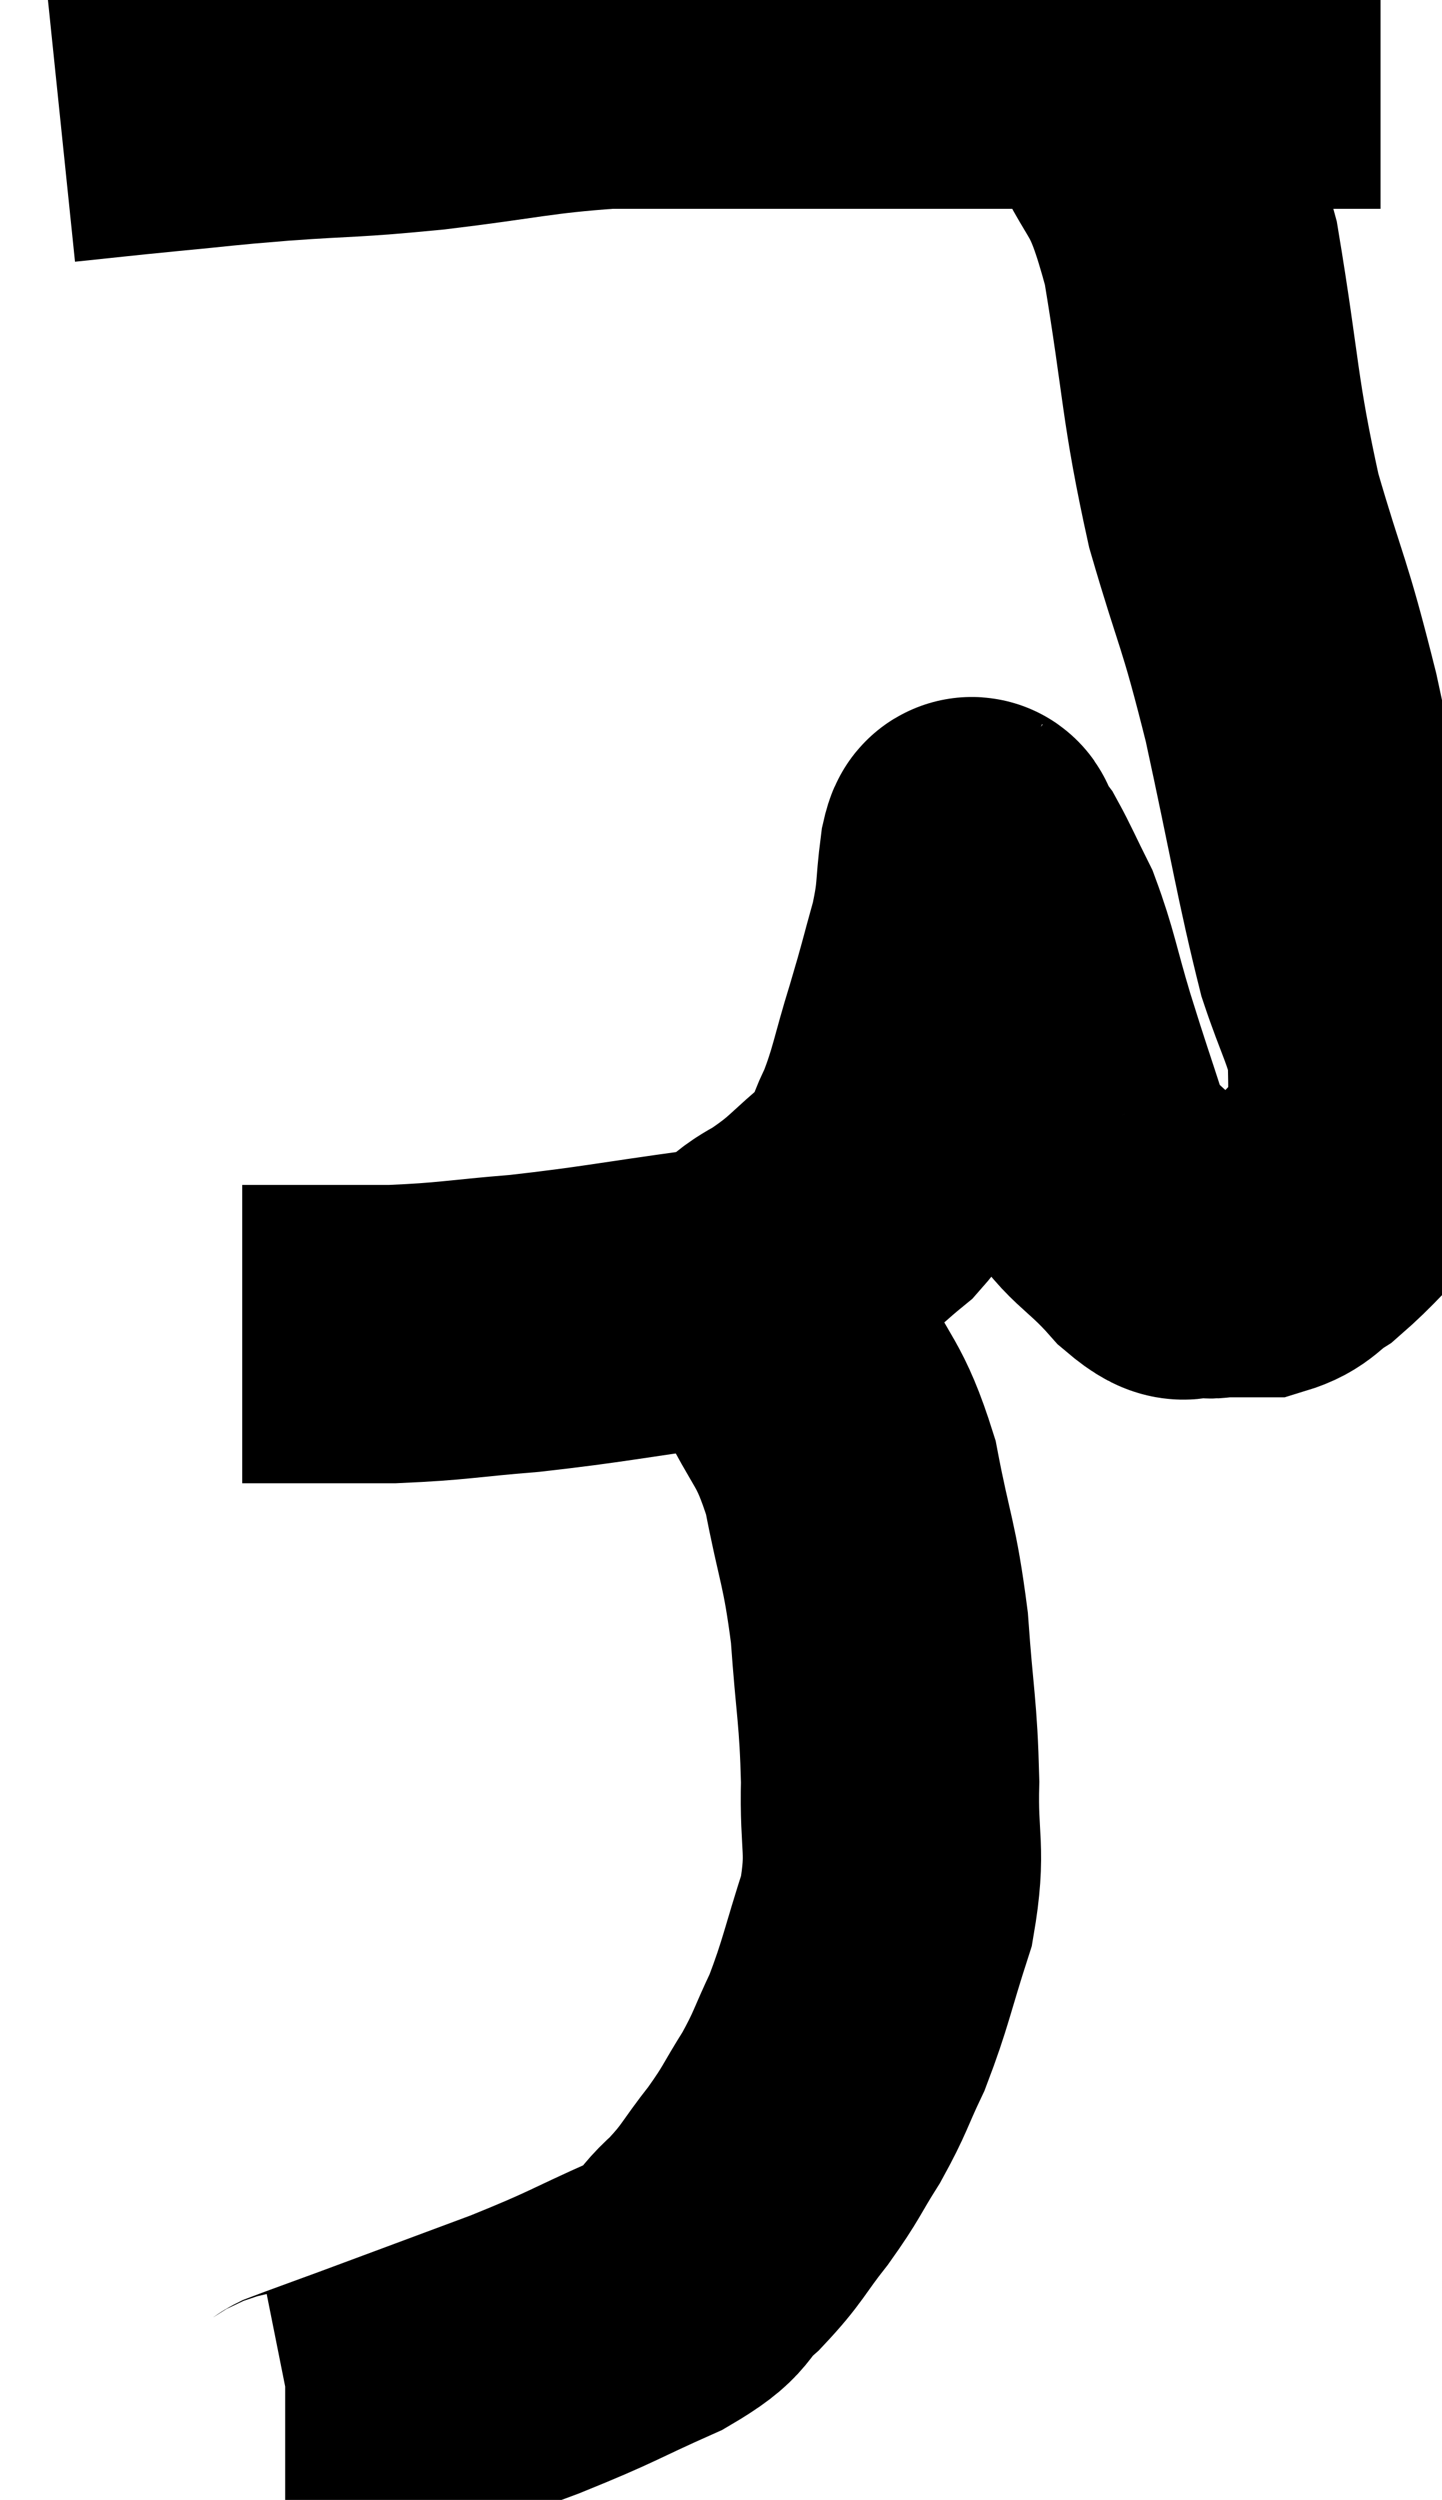 <svg xmlns="http://www.w3.org/2000/svg" viewBox="11.9 3.14 24.17 41.9" width="24.17" height="41.9"><path d="M 12.9 5.04 C 13.77 4.95, 13.725 4.95, 14.64 4.86 C 15.6 4.77, 15.45 4.77, 16.56 4.68 C 17.82 4.59, 17.7 4.635, 19.08 4.5 C 20.58 4.32, 20.805 4.23, 22.08 4.14 C 23.13 4.14, 23.01 4.14, 24.18 4.14 C 25.47 4.14, 25.515 4.14, 26.76 4.14 C 27.96 4.14, 28.08 4.14, 29.16 4.14 C 30.12 4.14, 30.3 4.14, 31.08 4.14 C 31.68 4.14, 31.68 4.14, 32.28 4.14 C 32.88 4.14, 32.91 4.14, 33.48 4.14 C 34.02 4.14, 34.215 4.14, 34.56 4.14 C 34.71 4.14, 34.74 4.14, 34.86 4.14 L 35.04 4.14" fill="none" stroke="black" stroke-width="5"></path><path d="M 30.72 4.74 C 31.29 6.06, 31.395 5.64, 31.86 7.38 C 32.22 9.54, 32.16 9.795, 32.58 11.7 C 33.06 13.35, 33.075 13.14, 33.54 15 C 33.99 17.07, 34.08 17.7, 34.44 19.14 C 34.71 19.95, 34.845 20.13, 34.98 20.76 C 34.98 21.21, 34.995 21.24, 34.98 21.66 C 34.95 22.05, 35.235 21.945, 34.92 22.44 C 34.32 23.04, 34.185 23.235, 33.72 23.64 C 33.39 23.85, 33.405 23.955, 33.06 24.06 C 32.7 24.06, 32.595 24.06, 32.34 24.06 C 32.19 24.06, 32.28 24.105, 32.04 24.06 C 31.71 23.97, 31.875 24.3, 31.38 23.88 C 30.72 23.13, 30.54 23.22, 30.06 22.38 C 29.76 21.45, 29.745 21.435, 29.46 20.52 C 29.19 19.62, 29.175 19.41, 28.92 18.72 C 28.68 18.24, 28.605 18.06, 28.44 17.76 C 28.35 17.64, 28.305 17.58, 28.26 17.52 C 28.26 17.52, 28.29 17.535, 28.26 17.52 C 28.2 17.49, 28.215 17.13, 28.14 17.46 C 28.05 18.15, 28.11 18.12, 27.96 18.84 C 27.75 19.59, 27.78 19.53, 27.54 20.34 C 27.27 21.21, 27.27 21.39, 27 22.08 C 26.73 22.59, 26.925 22.575, 26.46 23.1 C 25.8 23.64, 25.815 23.73, 25.14 24.18 C 24.45 24.54, 24.87 24.615, 23.76 24.9 C 22.23 25.11, 22.02 25.17, 20.7 25.32 C 19.59 25.41, 19.515 25.455, 18.48 25.5 C 17.52 25.5, 17.13 25.5, 16.56 25.5 C 16.38 25.5, 16.35 25.5, 16.2 25.5 L 15.96 25.5" fill="none" stroke="black" stroke-width="5"></path><path d="M 24.84 24.3 C 25.02 25.08, 24.87 24.96, 25.2 25.86 C 25.68 26.88, 25.8 26.76, 26.16 27.9 C 26.4 29.16, 26.475 29.145, 26.64 30.42 C 26.73 31.71, 26.79 31.815, 26.82 33 C 26.79 34.08, 26.94 34.11, 26.76 35.16 C 26.43 36.18, 26.415 36.375, 26.1 37.2 C 25.8 37.83, 25.83 37.86, 25.5 38.46 C 25.14 39.03, 25.185 39.03, 24.78 39.6 C 24.33 40.17, 24.36 40.23, 23.88 40.74 C 23.37 41.19, 23.655 41.175, 22.86 41.64 C 21.78 42.12, 21.885 42.12, 20.7 42.6 C 19.41 43.08, 19.05 43.215, 18.12 43.56 C 17.55 43.77, 17.295 43.86, 16.98 43.98 C 16.92 44.01, 16.935 44.025, 16.86 44.04 L 16.68 44.04" fill="none" stroke="black" stroke-width="5"></path></svg>